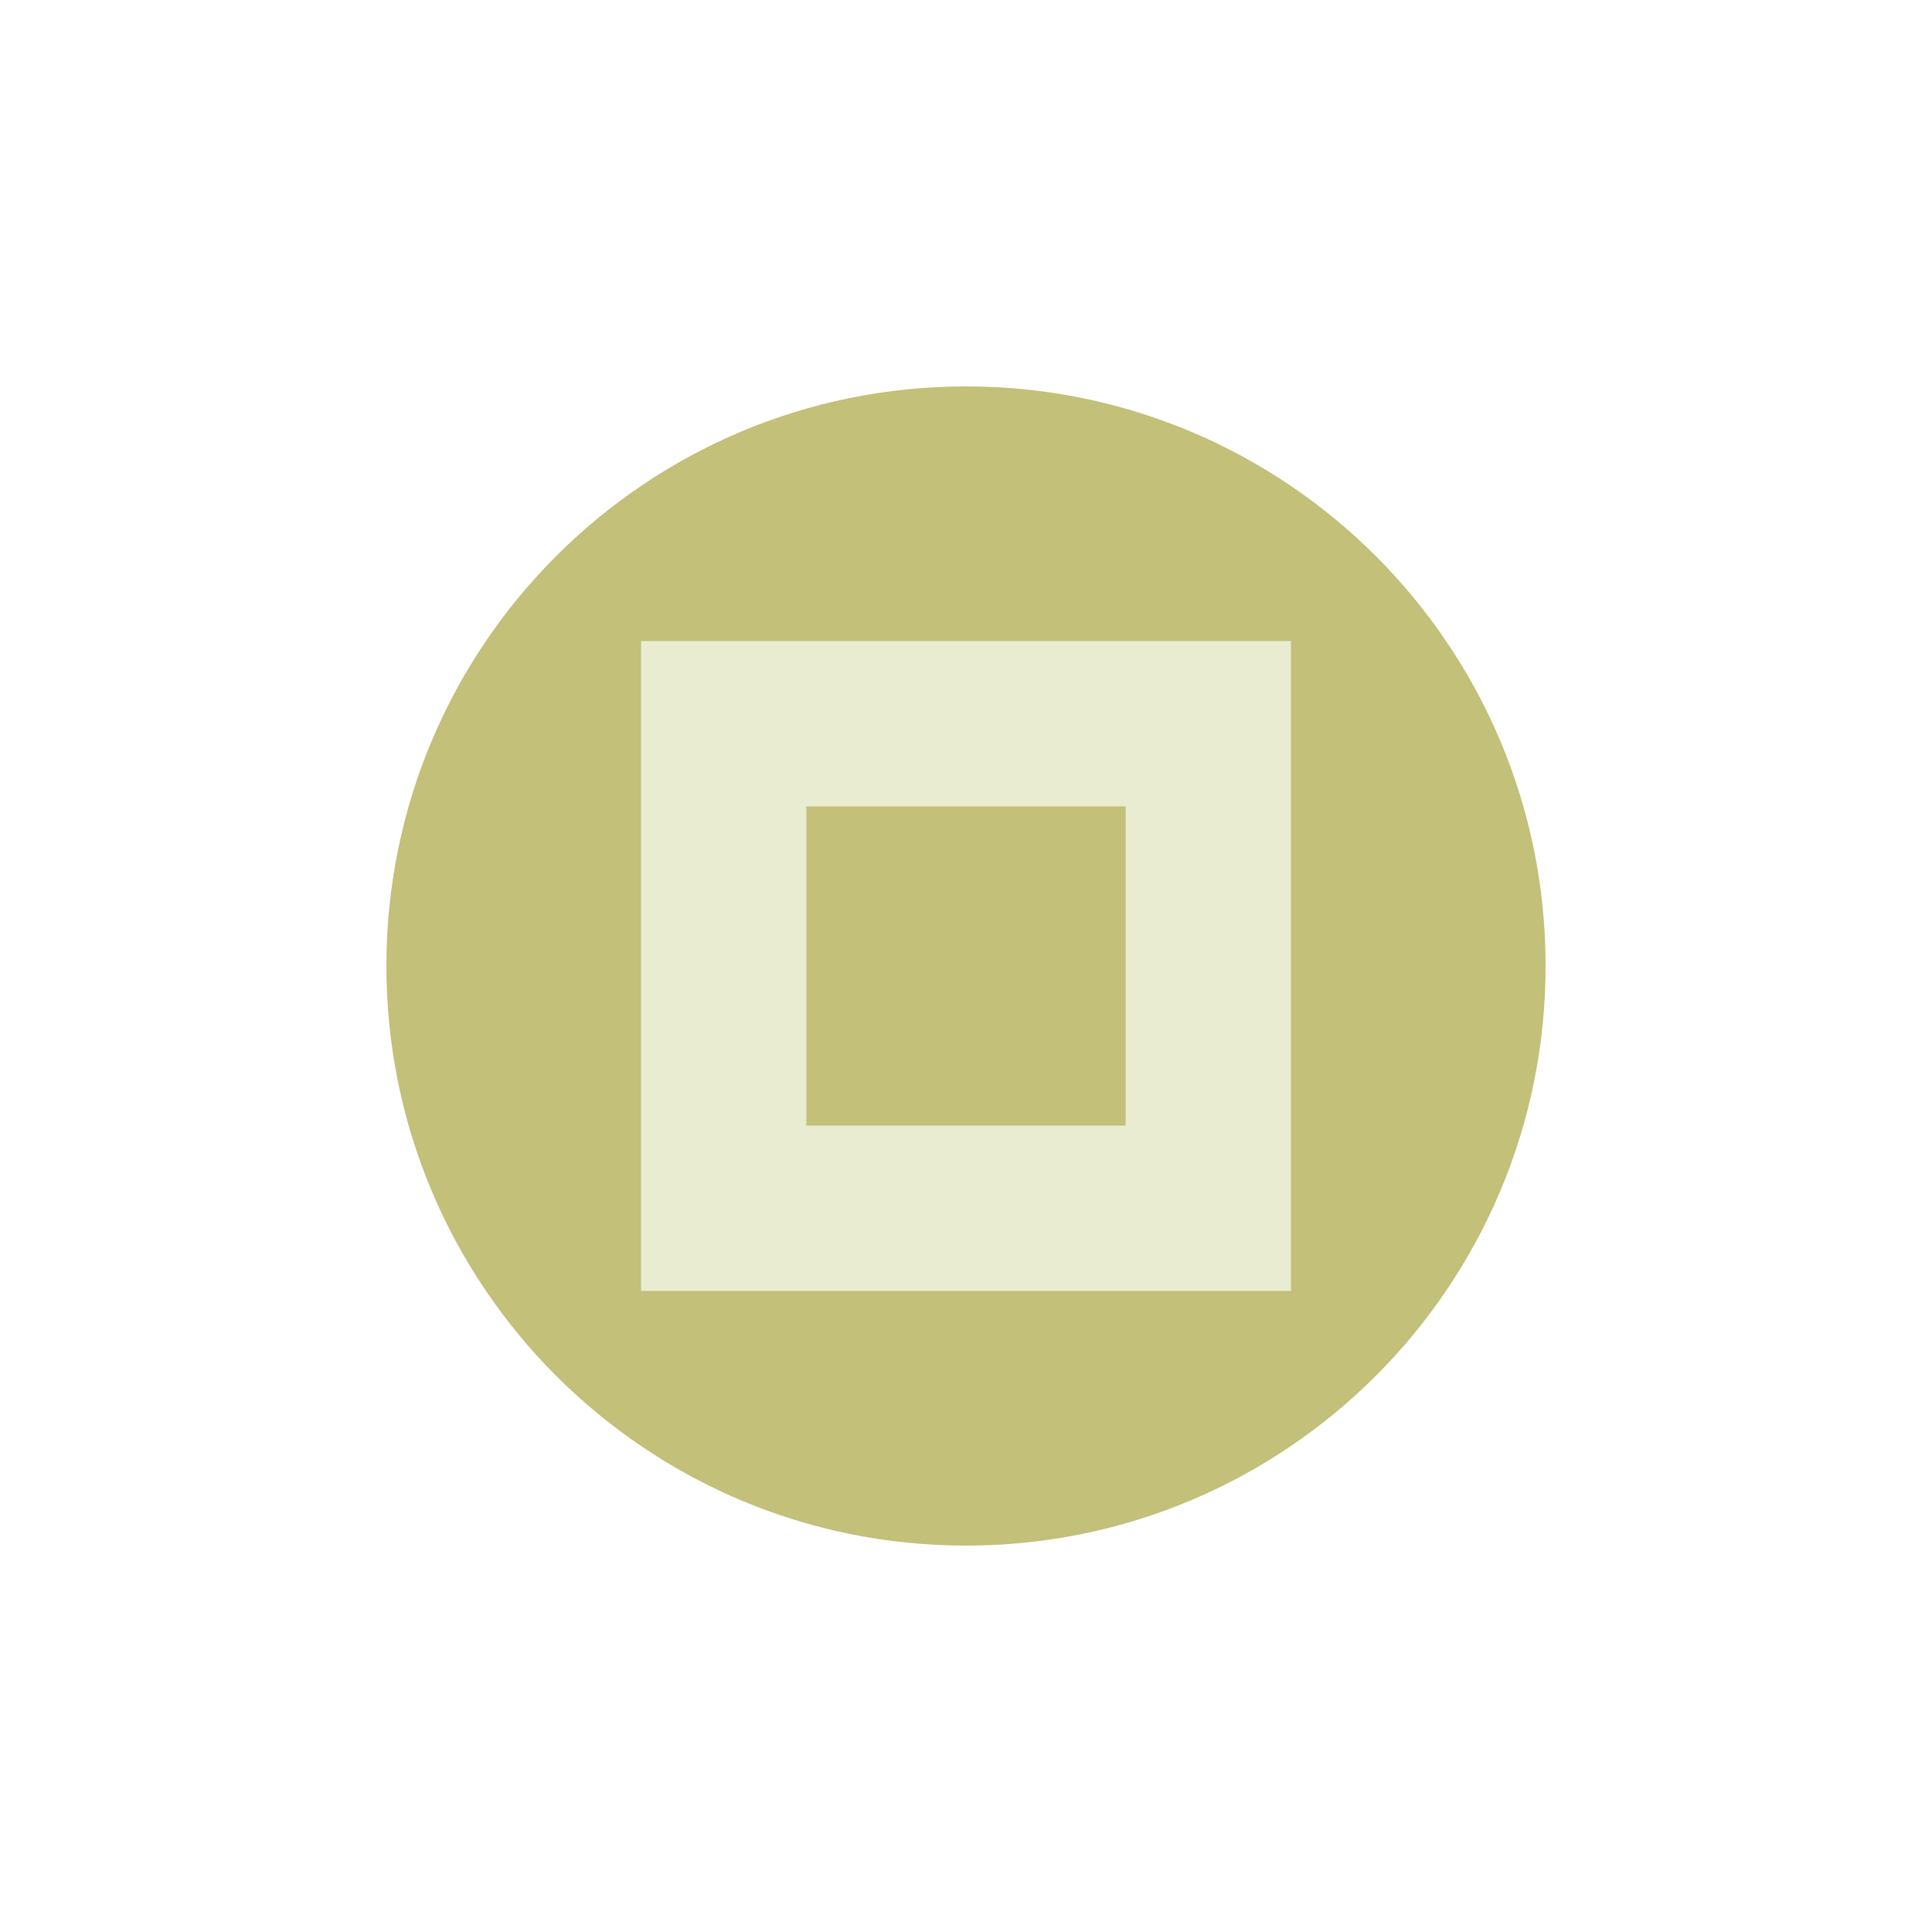 <?xml version="1.0" encoding="utf-8"?>
<!-- Generator: Adobe Illustrator 15.1.0, SVG Export Plug-In . SVG Version: 6.00 Build 0)  -->
<!DOCTYPE svg PUBLIC "-//W3C//DTD SVG 1.1//EN" "http://www.w3.org/Graphics/SVG/1.1/DTD/svg11.dtd">
<svg version="1.1" id="Layer_2" xmlns="http://www.w3.org/2000/svg" xmlns:xlink="http://www.w3.org/1999/xlink" x="0px" y="0px"
	 width="75px" height="75px" viewBox="0 0 75 75" enable-background="new 0 0 75 75" xml:space="preserve">
<g id="dialog-ok_2_">
	<path fill="#C2C079" d="M37.498,15C25.07,15,15,25.07,15,37.498C15,49.924,25.07,60,37.498,60C49.928,60,60,49.924,60,37.498
		C60,25.07,49.928,15,37.498,15z"/>
</g>
<path fill="#EAECD2" d="M24.886,24.887v25.227h25.229V24.887H24.886z M43.696,43.697H31.304V31.303h12.393V43.697z"/>
</svg>
